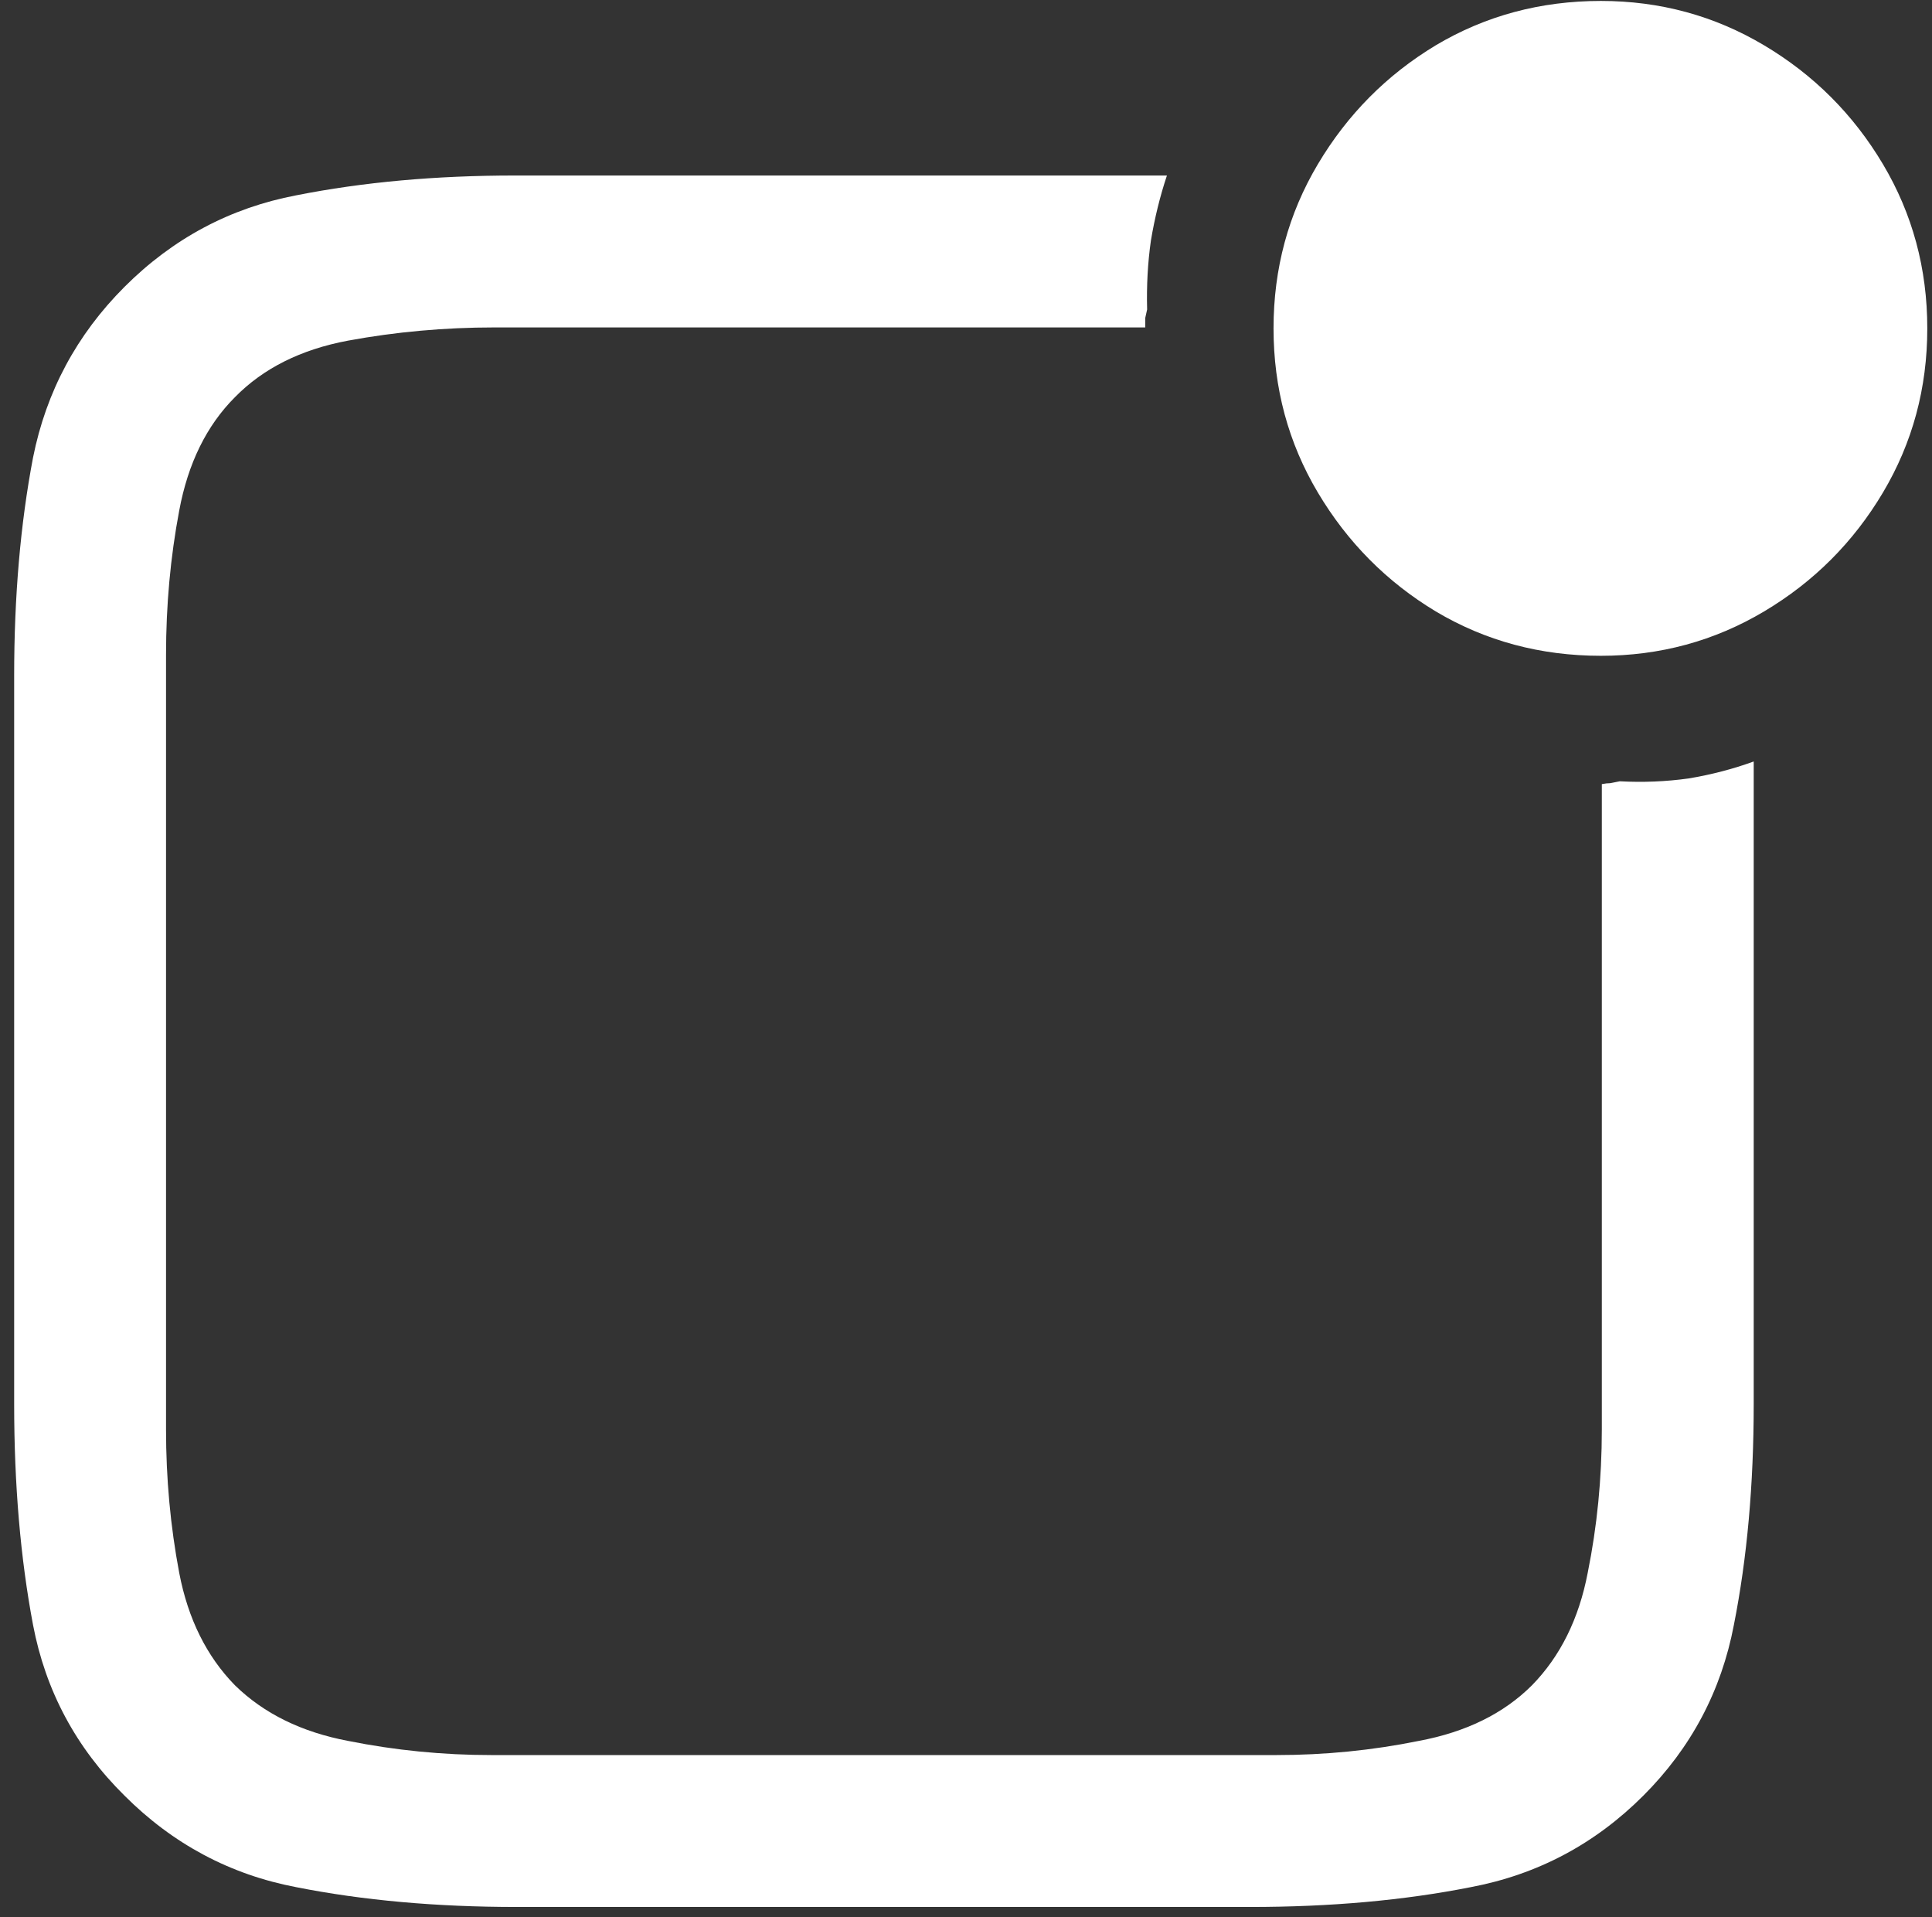 <svg width="128" height="127" viewBox="0 0 128 127" fill="none" xmlns="http://www.w3.org/2000/svg">
<rect x="0" y="0" width="128" height="127" fill="#333333" stroke="none"/>
<path d="M0.938 93C0.938 98.333 1.354 103.208 2.188 107.625C3.021 112 5.042 115.771 8.25 118.938C11.458 122.146 15.25 124.167 19.625 125C24.042 125.875 28.917 126.312 34.25 126.312H82.812C88.146 126.312 93.021 125.875 97.438 125C101.854 124.167 105.667 122.146 108.875 118.938C112.042 115.771 114.042 112 114.875 107.625C115.75 103.208 116.188 98.333 116.188 93V50.438C114.812 50.938 113.375 51.312 111.875 51.562C110.375 51.771 108.854 51.833 107.312 51.75C107.104 51.792 106.896 51.833 106.688 51.875C106.521 51.875 106.333 51.896 106.125 51.938V94.688C106.125 97.938 105.812 101.104 105.188 104.188C104.604 107.229 103.375 109.708 101.5 111.625C99.625 113.5 97.125 114.729 94 115.312C90.917 115.938 87.771 116.25 84.562 116.25H32.562C29.354 116.25 26.188 115.938 23.062 115.312C19.979 114.729 17.479 113.5 15.562 111.625C13.688 109.708 12.458 107.229 11.875 104.188C11.292 101.104 11 97.938 11 94.688V43.375C11 40.083 11.292 36.896 11.875 33.812C12.458 30.688 13.688 28.188 15.562 26.312C17.438 24.396 19.938 23.146 23.062 22.562C26.229 21.979 29.458 21.688 32.75 21.688H75.875C75.875 21.438 75.875 21.229 75.875 21.062C75.917 20.854 75.958 20.667 76 20.5C75.958 18.917 76.042 17.396 76.25 15.938C76.5 14.438 76.854 13 77.312 11.625H34.125C28.875 11.625 24.042 12.062 19.625 12.938C15.25 13.771 11.458 15.792 8.25 19C5.083 22.167 3.062 25.938 2.188 30.312C1.354 34.688 0.938 39.5 0.938 44.75V93ZM106.062 43.438C109.979 43.438 113.583 42.458 116.875 40.5C120.167 38.542 122.792 35.917 124.75 32.625C126.708 29.333 127.688 25.708 127.688 21.75C127.688 17.792 126.708 14.167 124.75 10.875C122.792 7.583 120.167 4.958 116.875 3C113.583 1.042 109.979 0.062 106.062 0.062C102.062 0.062 98.417 1.042 95.125 3C91.875 4.958 89.271 7.583 87.312 10.875C85.354 14.167 84.375 17.792 84.375 21.75C84.375 25.708 85.354 29.333 87.312 32.625C89.271 35.917 91.875 38.542 95.125 40.5C98.417 42.458 102.062 43.438 106.062 43.438Z" fill="white"/>
</svg>
